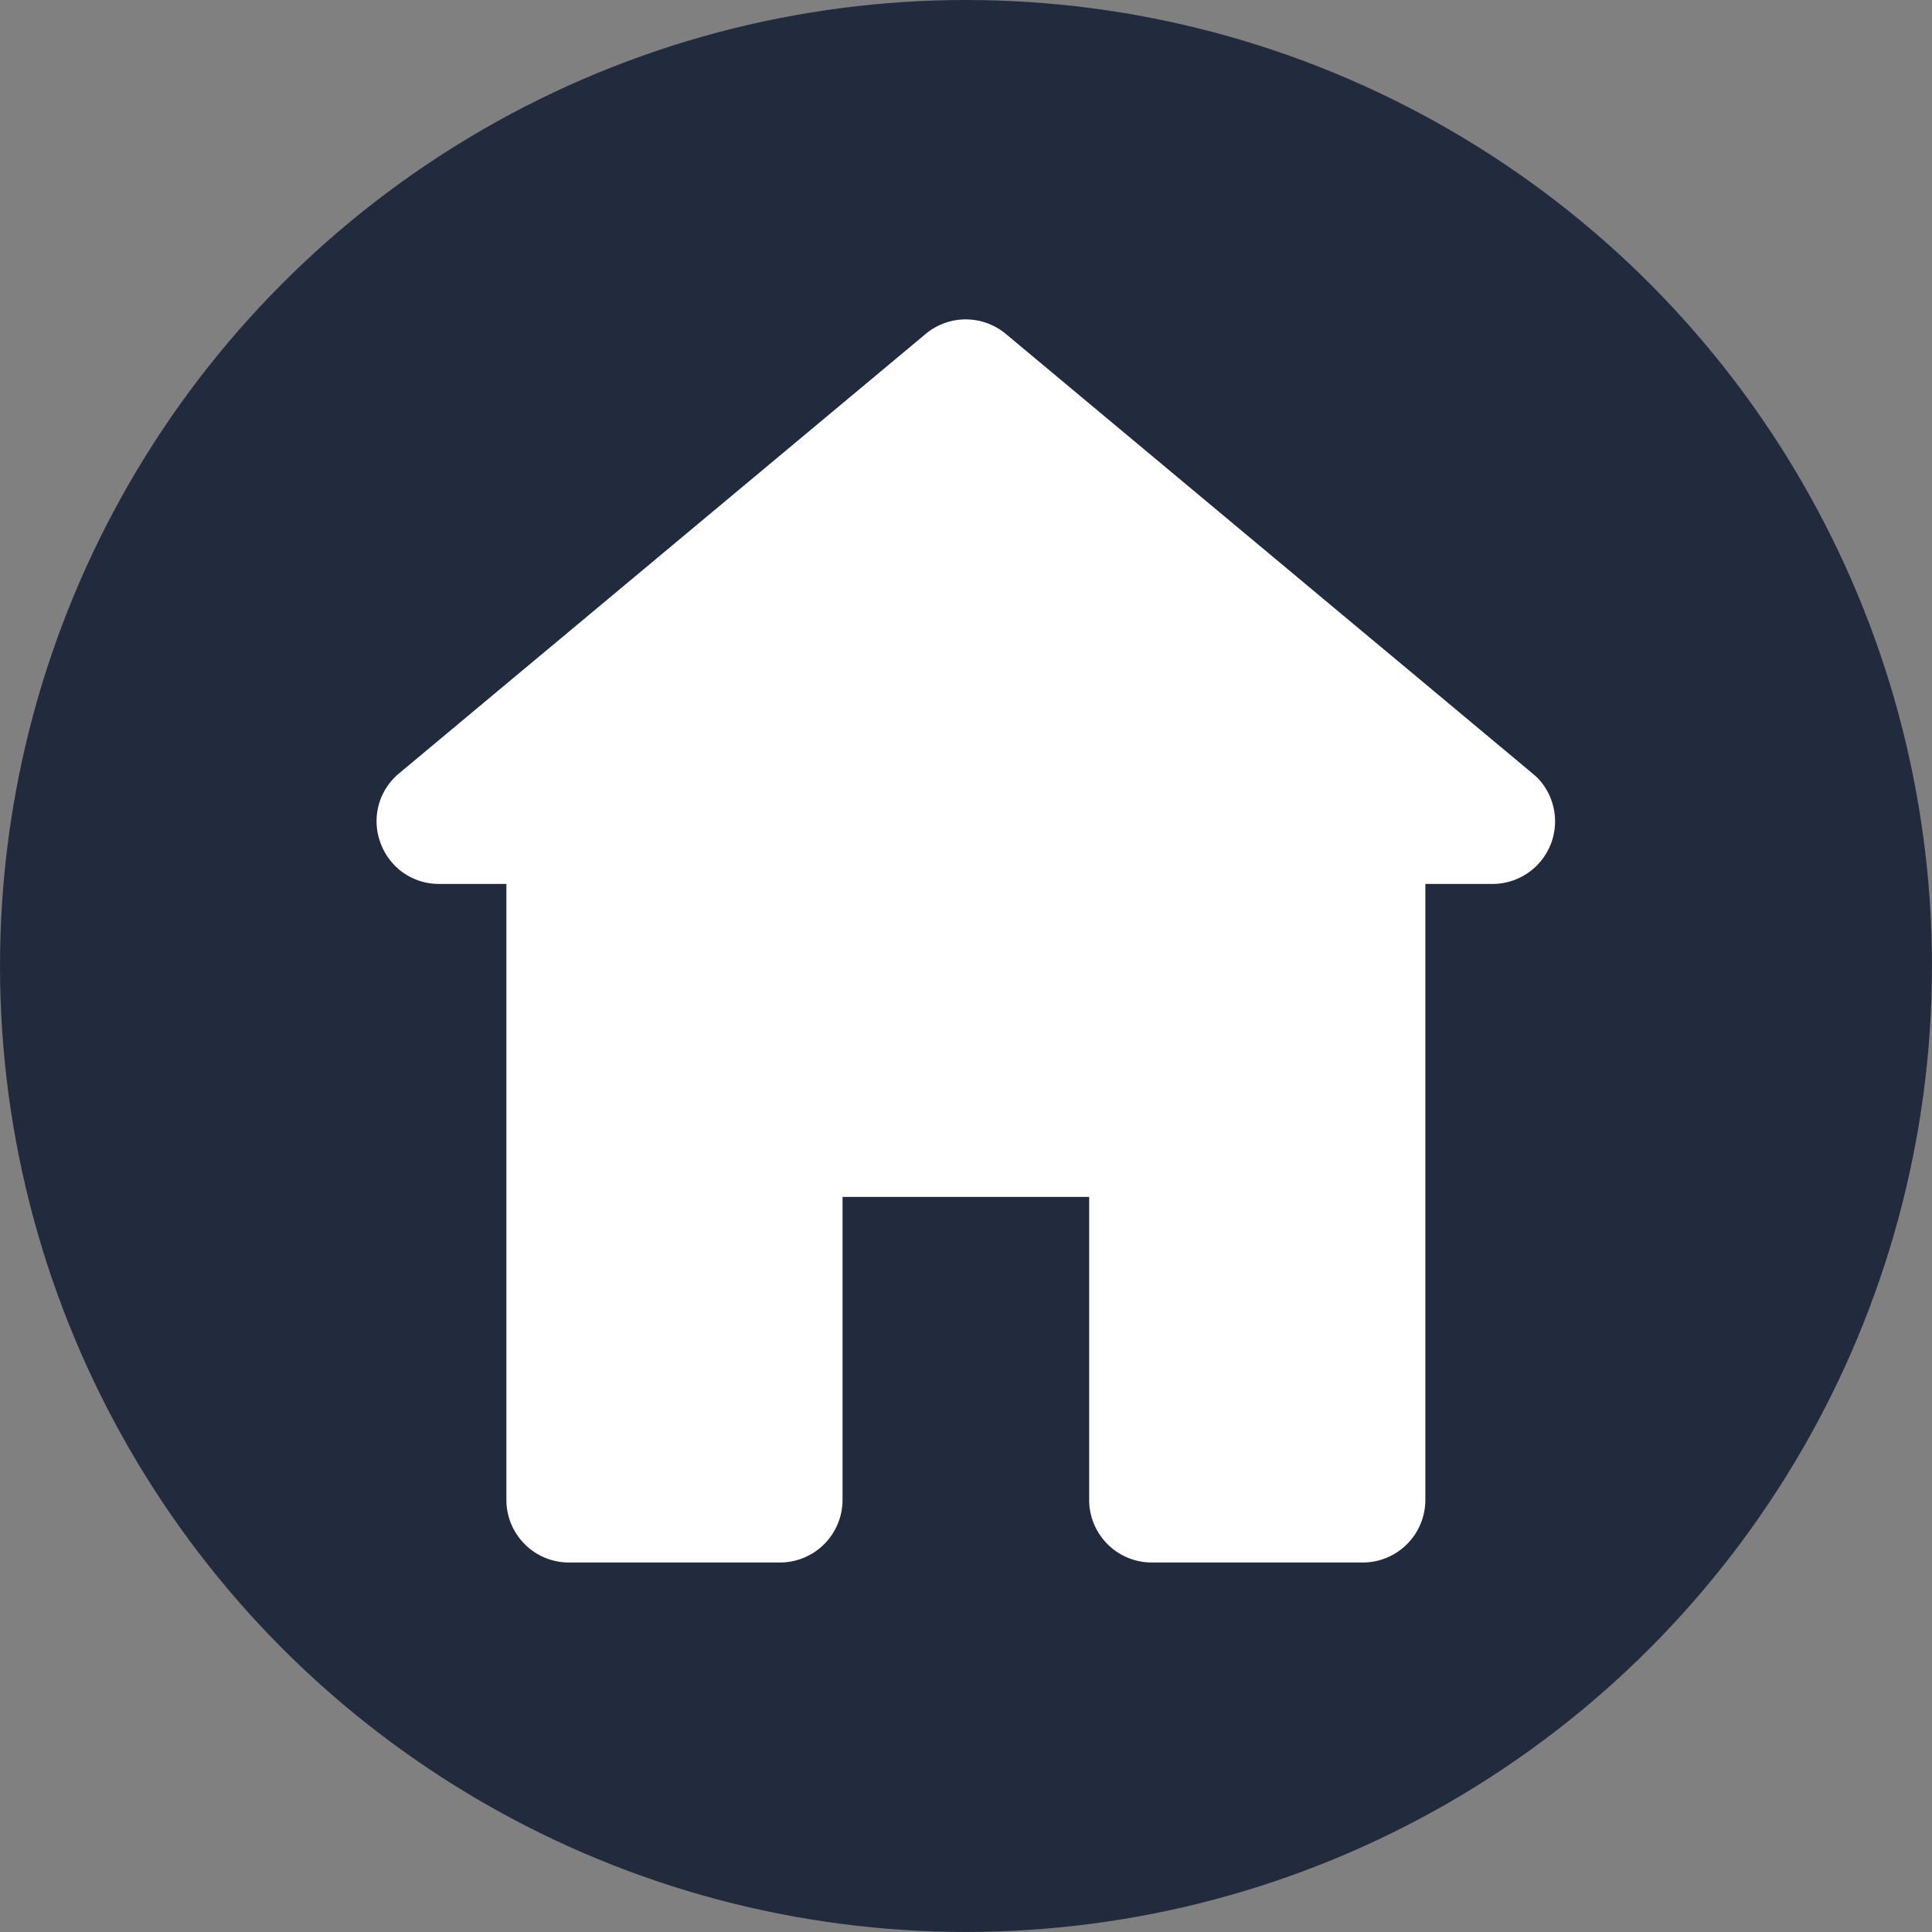 <svg xmlns="http://www.w3.org/2000/svg" width="46.061" height="46.061" viewBox="0 0 46.061 46.061">
  <rect x="0" y="0" width="46.061" height="46.061" fill="#808080" stroke="none"/>
  <g id="Group_2" data-name="Group 2" transform="translate(-169.549 -18.281)">
    <circle id="Ellipse_1" data-name="Ellipse 1" cx="23.03" cy="23.03" r="23.03" transform="translate(169.549 18.281)" fill="#222b3e"/>
    <g id="Group_1" data-name="Group 1">
      <path id="Path_1" data-name="Path 1" d="M206.238,36.862a1.492,1.492,0,0,1-1.107,2.493h-1.6V54.04a1.494,1.494,0,0,1-1.493,1.493h-5.029a1.494,1.494,0,0,1-1.493-1.493V46.817h-5.88V54.04a1.494,1.494,0,0,1-1.492,1.493h-5.029a1.49,1.49,0,0,1-1.03-.412l-.05-.051a1.487,1.487,0,0,1-.413-1.03V39.355h-1.6a1.48,1.48,0,0,1-.978-.36,1.5,1.5,0,0,1-.425-.623,1.477,1.477,0,0,1,.447-1.655l2.707-2.26.93-.775,8.914-7.439a1.491,1.491,0,0,1,1.913,0l8.914,7.439.93.775,2.707,2.26.049.043Q206.19,36.809,206.238,36.862Z" fill="#fff"/>
    </g>
  </g>
</svg>
